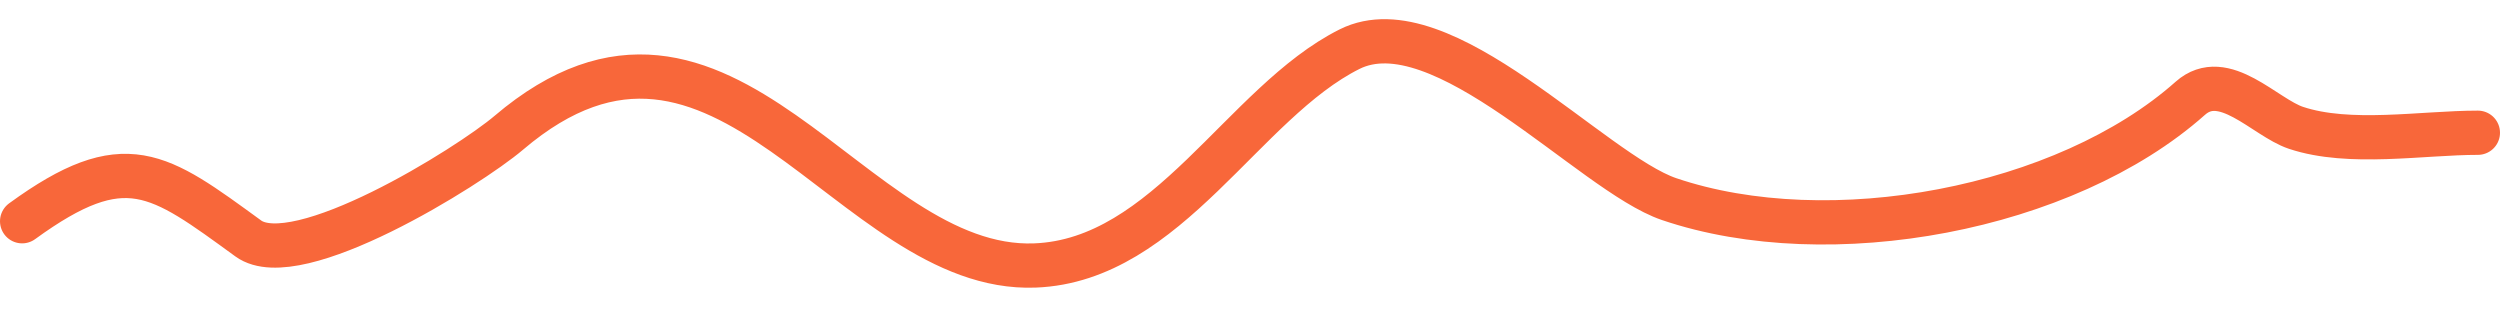 <svg width="113" height="14" viewBox="0 0 113 14" fill="none" xmlns="http://www.w3.org/2000/svg">
<path d="M1 10C5.659 6.611 7.158 7.822 11.222 10.778C13.422 12.378 21.184 7.543 23 6C32.724 -2.266 38.43 12.321 46.778 12C52.786 11.769 56.196 4.624 61 2.222C65.161 0.142 71.957 7.817 75.444 9C82.684 11.456 93.333 9.481 99 4.444C100.518 3.095 102.364 5.307 103.778 5.778C106.201 6.586 109.48 6 112 6" stroke="#F8673A" stroke-width="2" stroke-linecap="round" stroke-linejoin="round"/>
</svg>

